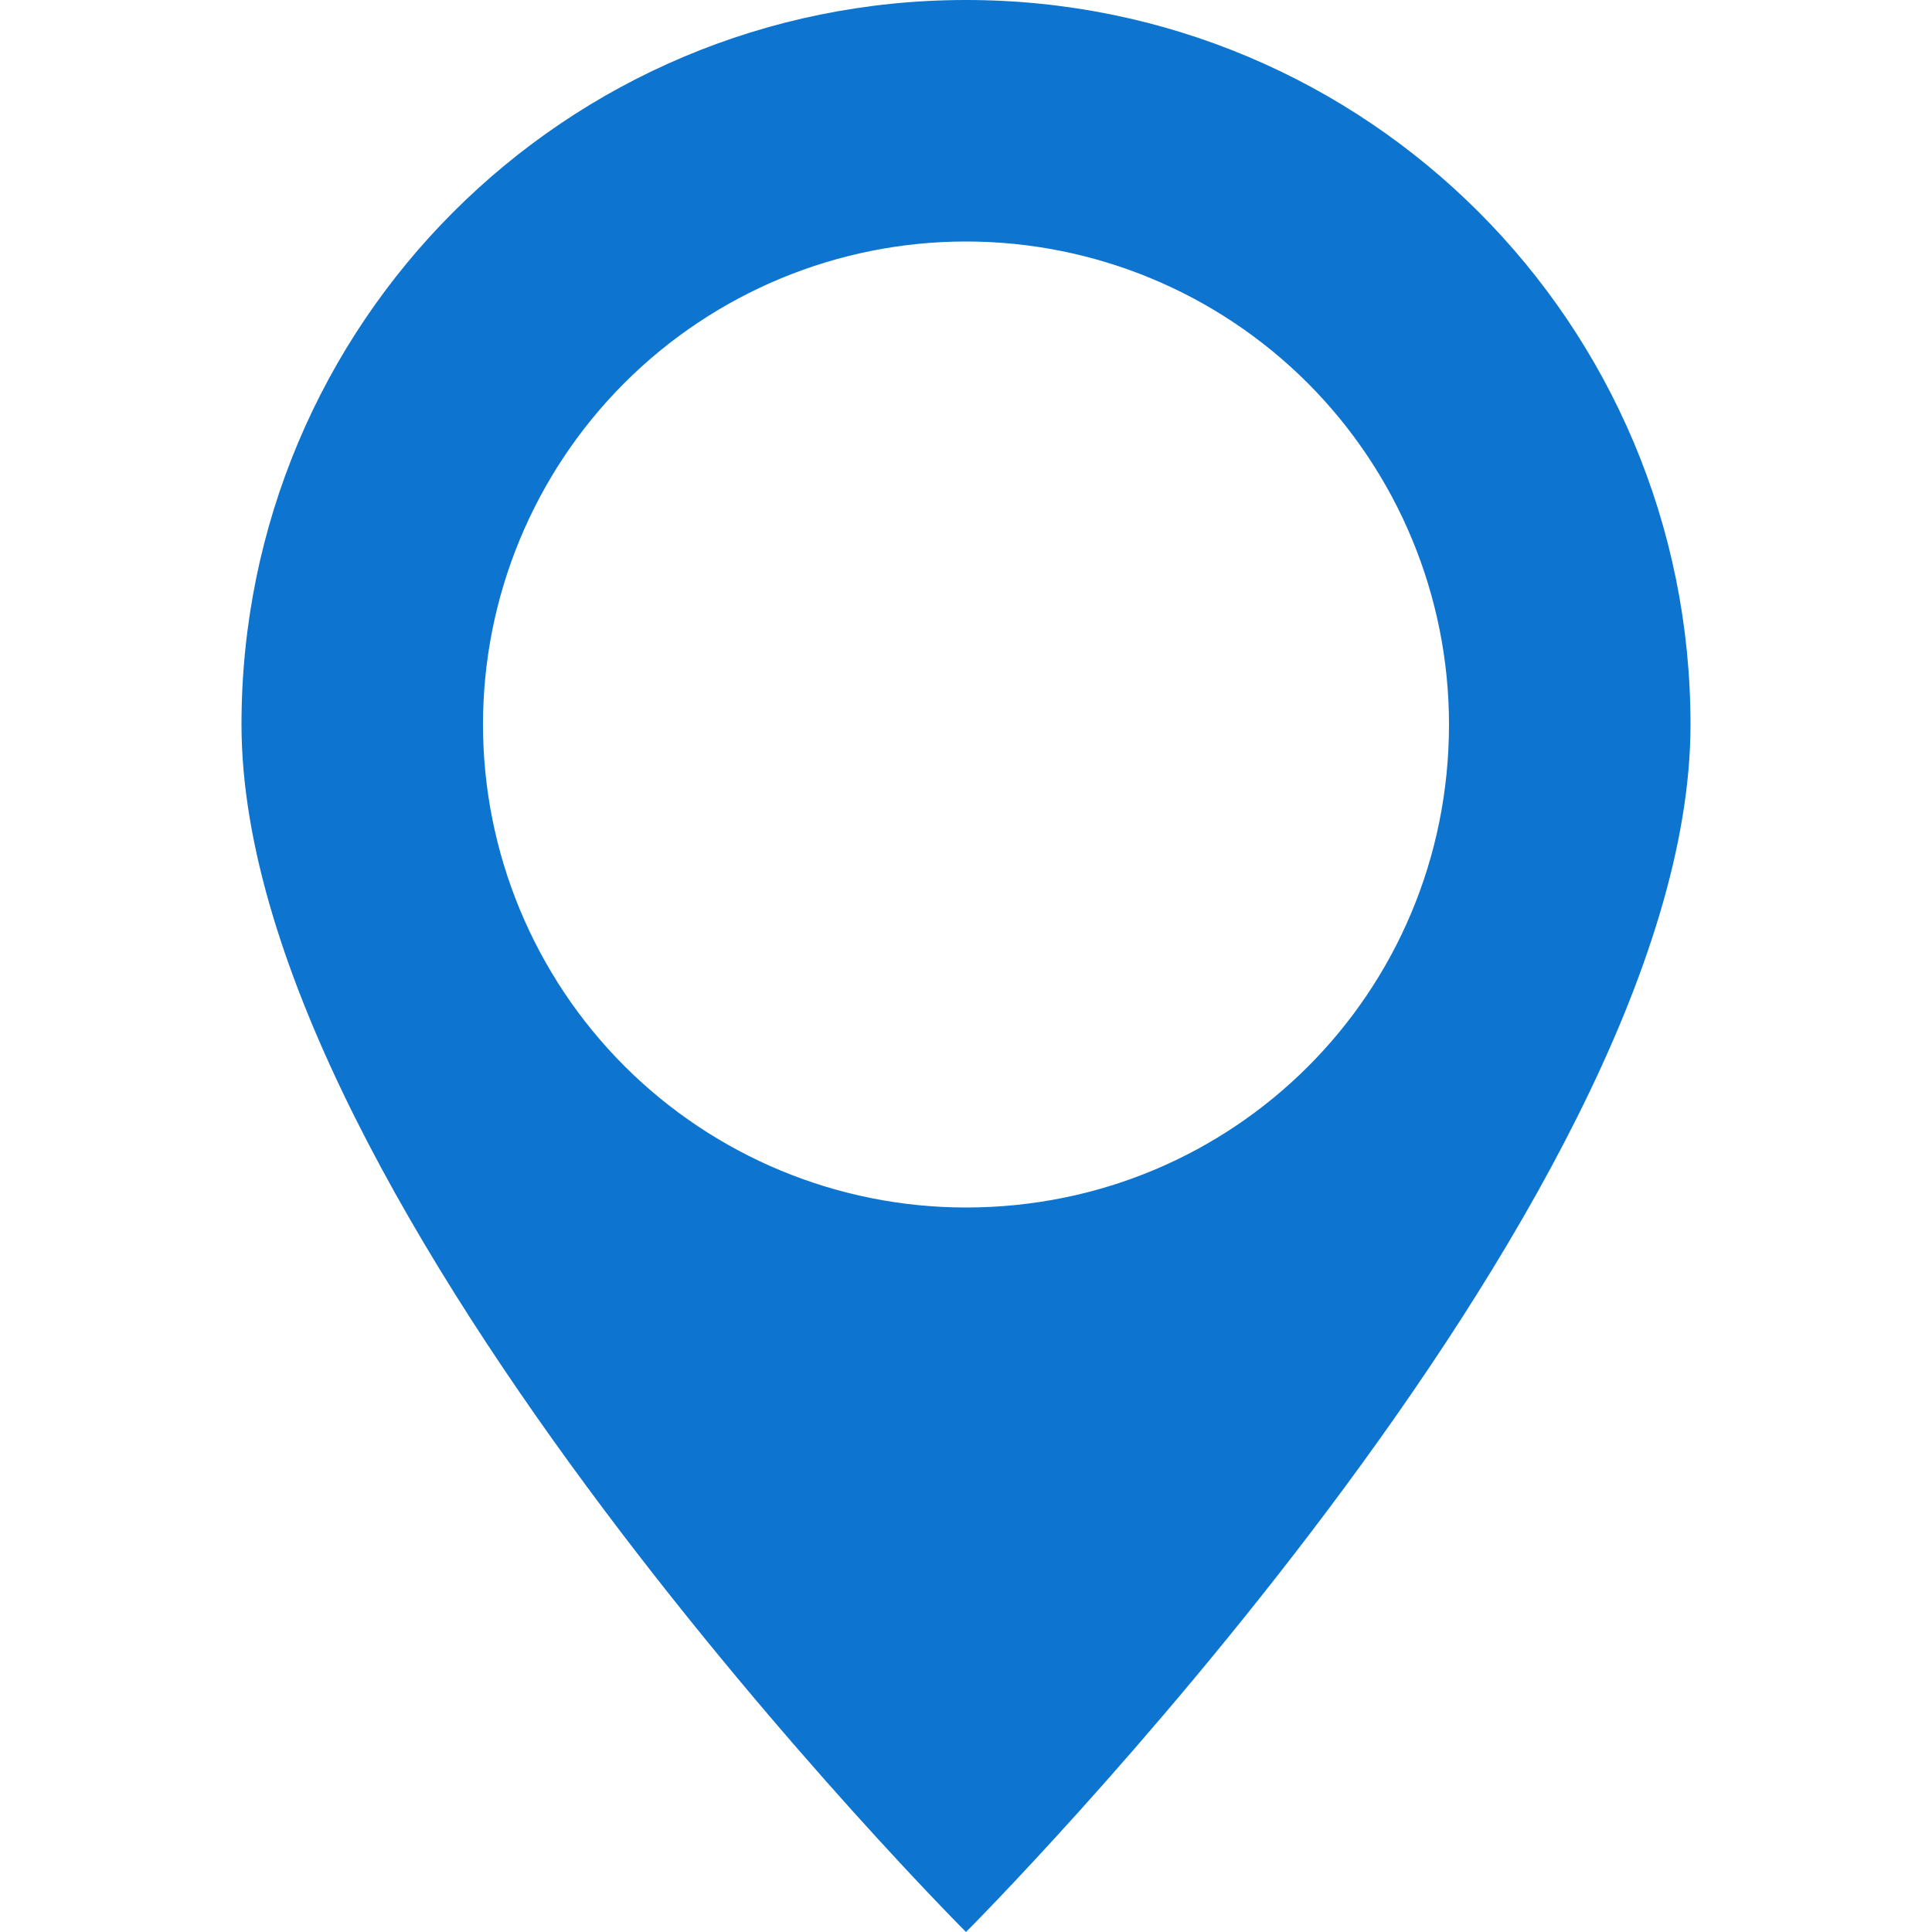<svg width="24" height="24" viewBox="0 0 24 24" fill="none" xmlns="http://www.w3.org/2000/svg">
<path d="M12 0C7.02 0 3 4.02 3 9C3 15 12 24 12 24C12 24 21 15 21 9C21 4.02 16.98 0 12 0ZM12 3C13.591 3 15.117 3.632 16.243 4.757C17.368 5.883 18 7.409 18 9C18 12.33 15.33 15 12 15C10.409 15 8.883 14.368 7.757 13.243C6.632 12.117 6 10.591 6 9C6 7.409 6.632 5.883 7.757 4.757C8.883 3.632 10.409 3 12 3Z" fill="#0D74CF"/>
</svg>
